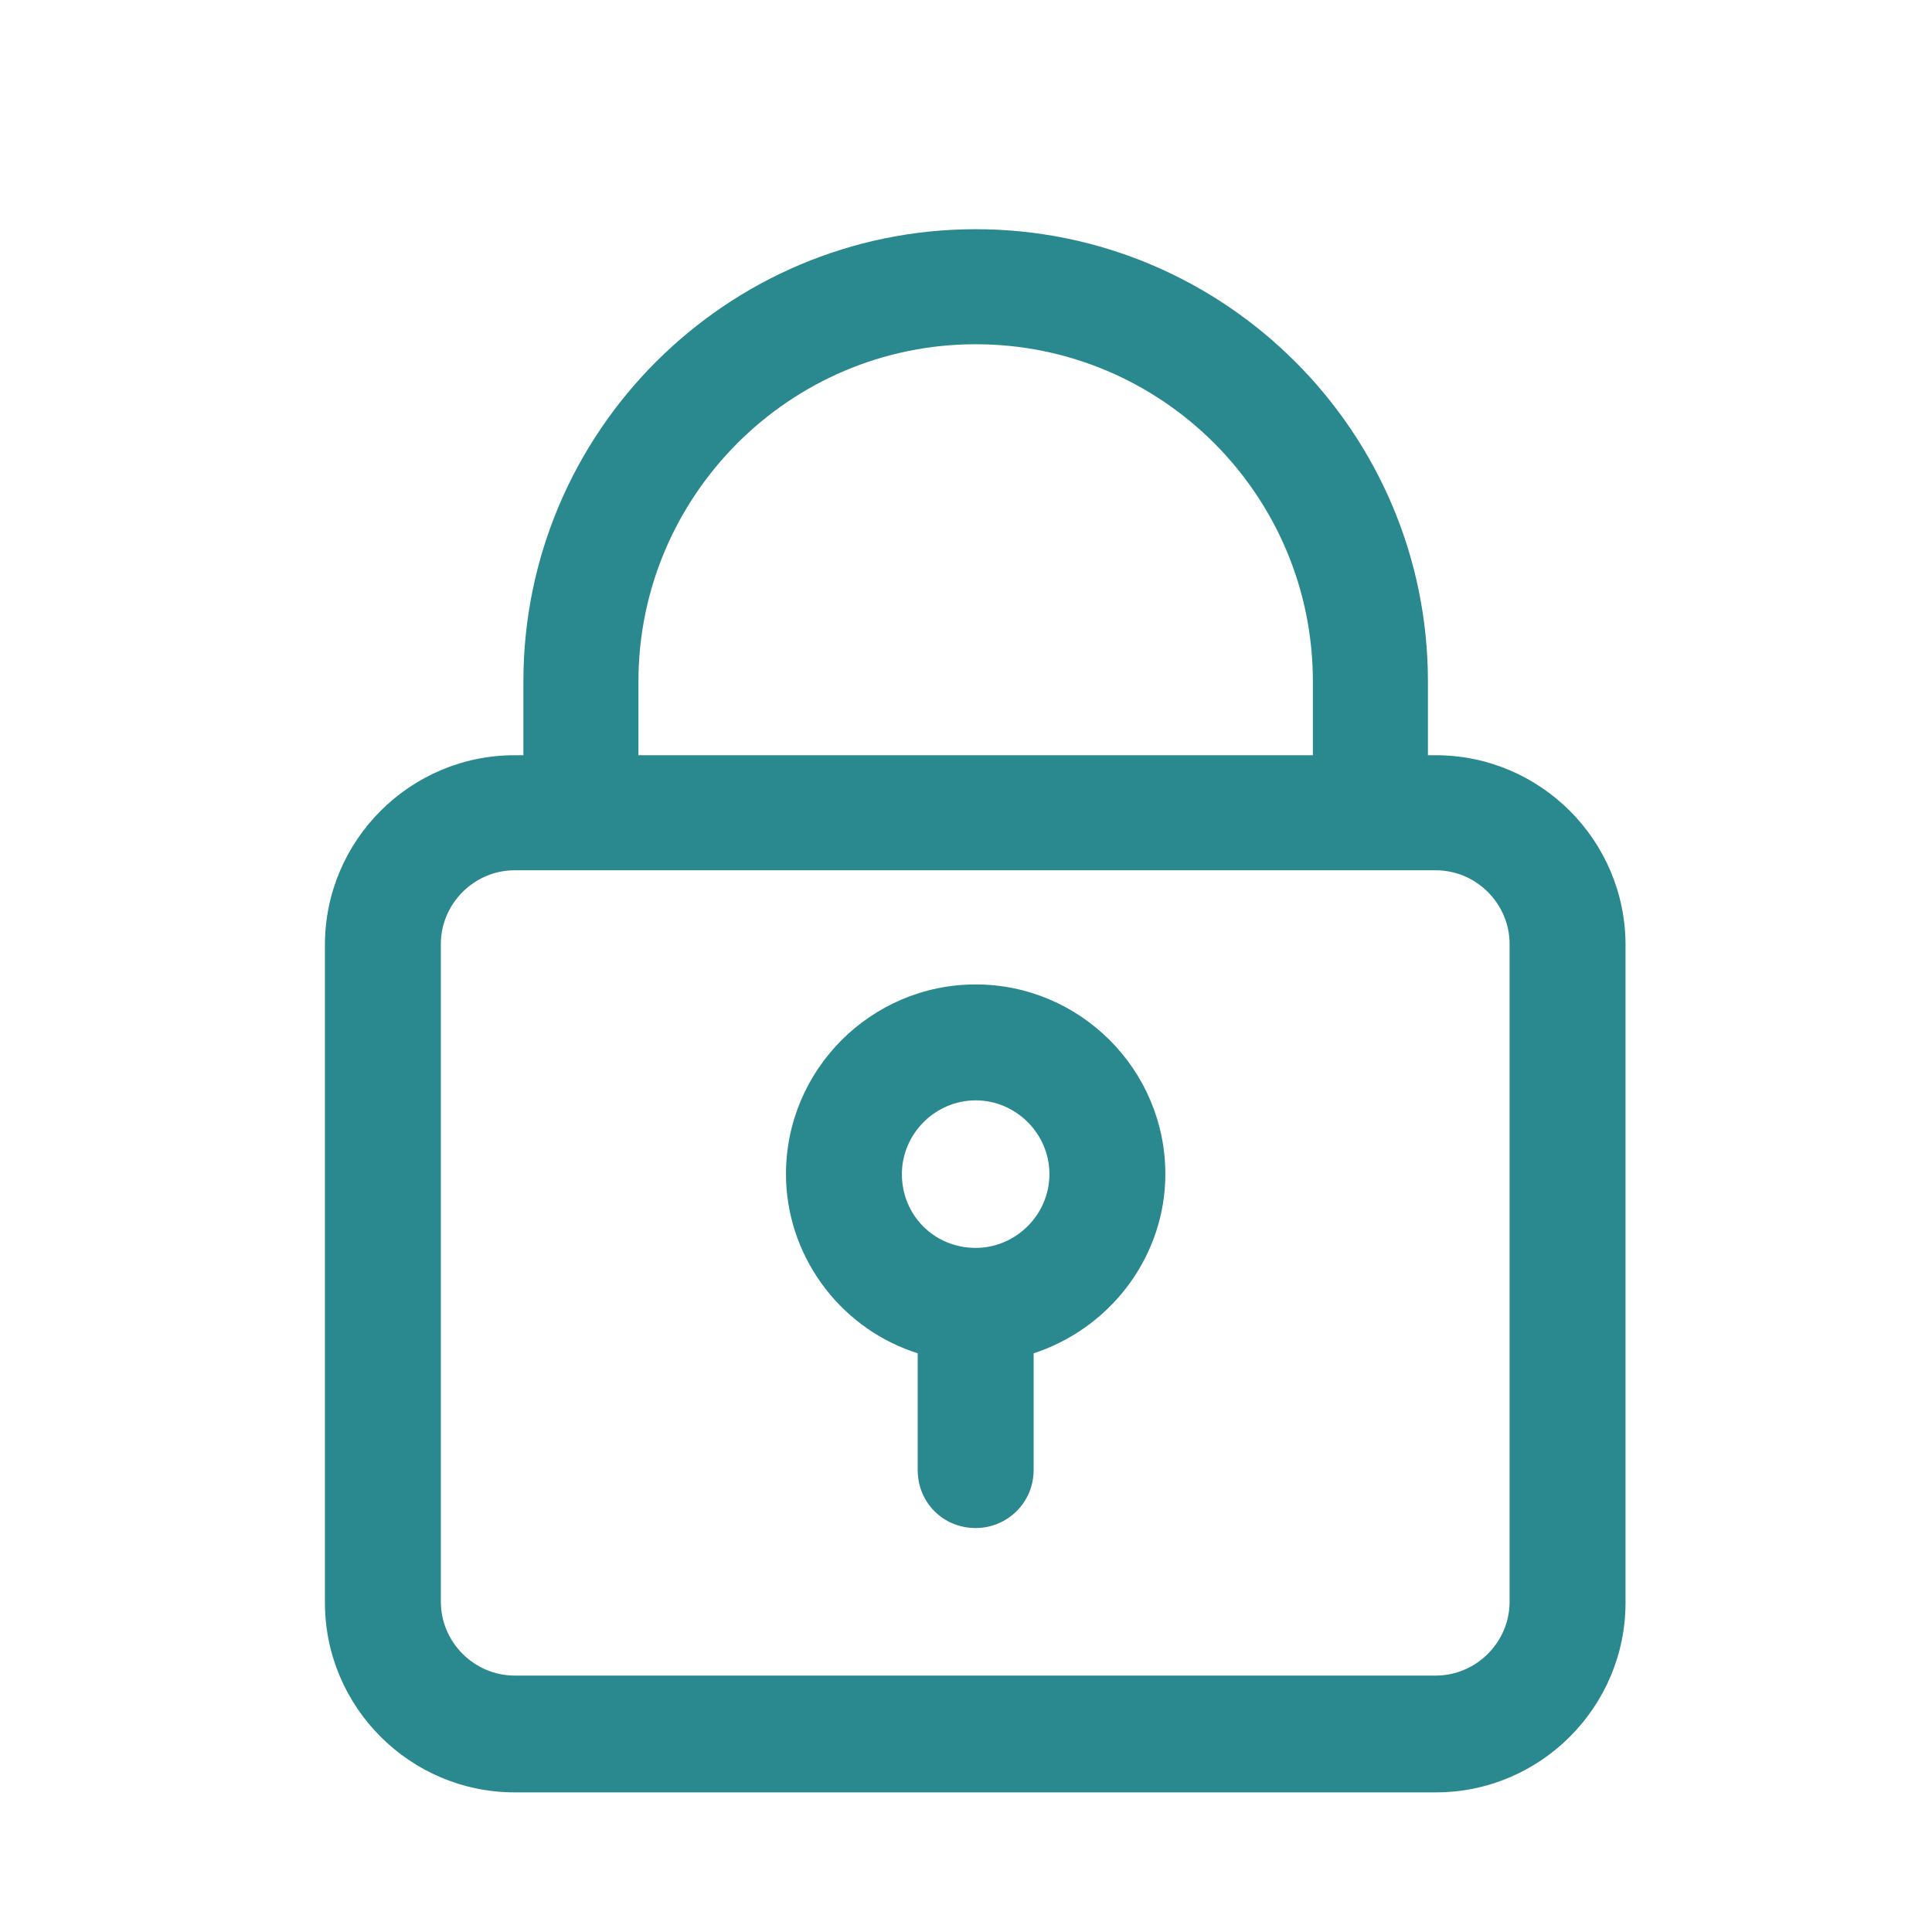 ﻿<?xml version="1.0" encoding="utf-8"?>
<!-- Generator: Adobe Illustrator 24.0.1, SVG Export Plug-In . SVG Version: 6.00 Build 0)  -->
<svg version="1.1" id="Capa_1" xmlns="http://www.w3.org/2000/svg" xmlns:xlink="http://www.w3.org/1999/xlink" x="0px" y="0px" viewBox="0 0 22 22" style="enable-background:new 0 0 22 22;" xml:space="preserve">
<style type="text/css">
	.st0{fill:#2A898E;}
</style>
<g>
	<path class="st0" d="M10.76,54.83c-2.84,0-5.15,2.31-5.15,5.15v0.84H5.51c-1.19,0-2.16,0.97-2.16,2.16v7.49&#xA;		c0,1.19,0.97,2.16,2.16,2.16H16c1.19,0,2.16-0.97,2.16-2.16v-7.49c0-1.19-0.97-2.16-2.16-2.16h-0.09v-0.84&#xA;		C15.91,57.14,13.6,54.83,10.76,54.83z M6.92,59.98c0-2.11,1.72-3.84,3.84-3.84c2.12,0,3.84,1.72,3.84,3.84v0.84H6.92V59.98z&#xA;		 M16,62.14c0.46,0,0.84,0.38,0.84,0.84v7.49c0,0.46-0.38,0.84-0.84,0.84H5.51c-0.46,0-0.84-0.38-0.84-0.84v-7.49&#xA;		c0-0.46,0.38-0.84,0.84-0.84H16z" />
	<path class="st0" d="M10.76,69.62c0.36,0,0.66-0.29,0.66-0.66v-1.33l0.06-0.02c0.86-0.31,1.44-1.12,1.44-2.02&#xA;		c0-1.19-0.97-2.16-2.16-2.16S8.6,64.41,8.6,65.6c0,0.9,0.58,1.72,1.44,2.02l0.06,0.02v1.33C10.1,69.33,10.39,69.62,10.76,69.62z&#xA;		 M9.92,65.6c0-0.46,0.38-0.84,0.84-0.84s0.84,0.38,0.84,0.84c0,0.46-0.38,0.84-0.84,0.84S9.92,66.06,9.92,65.6z" />
</g>
<g>
	<path class="st0" d="M11.11,2.61c-2.84,0-5.15,2.31-5.15,5.15V8.6H5.86c-1.19,0-2.16,0.97-2.16,2.16v7.49&#xA;		c0,1.19,0.97,2.16,2.16,2.16h10.49c1.19,0,2.16-0.97,2.16-2.16v-7.49c0-1.19-0.97-2.16-2.16-2.16h-0.09V7.76&#xA;		C16.26,4.92,13.95,2.61,11.11,2.61z M7.27,7.76c0-2.11,1.72-3.84,3.84-3.84c2.12,0,3.84,1.72,3.84,3.84V8.6H7.27V7.76z M16.35,9.91&#xA;		c0.46,0,0.84,0.38,0.84,0.84v7.49c0,0.46-0.38,0.84-0.84,0.84H5.86c-0.46,0-0.84-0.38-0.84-0.84v-7.49c0-0.46,0.38-0.84,0.84-0.84&#xA;		H16.35z" />
	<path class="st0" d="M11.11,17.4c0.36,0,0.66-0.29,0.66-0.66v-1.33l0.06-0.02c0.86-0.31,1.44-1.12,1.44-2.02&#xA;		c0-1.19-0.97-2.16-2.16-2.16s-2.16,0.97-2.16,2.16c0,0.9,0.58,1.72,1.44,2.02l0.06,0.02v1.33C10.45,17.11,10.74,17.4,11.11,17.4z&#xA;		 M10.27,13.37c0-0.46,0.38-0.84,0.84-0.84c0.46,0,0.84,0.38,0.84,0.84c0,0.46-0.38,0.84-0.84,0.84&#xA;		C10.64,14.21,10.27,13.84,10.27,13.37z" />
</g>
</svg>